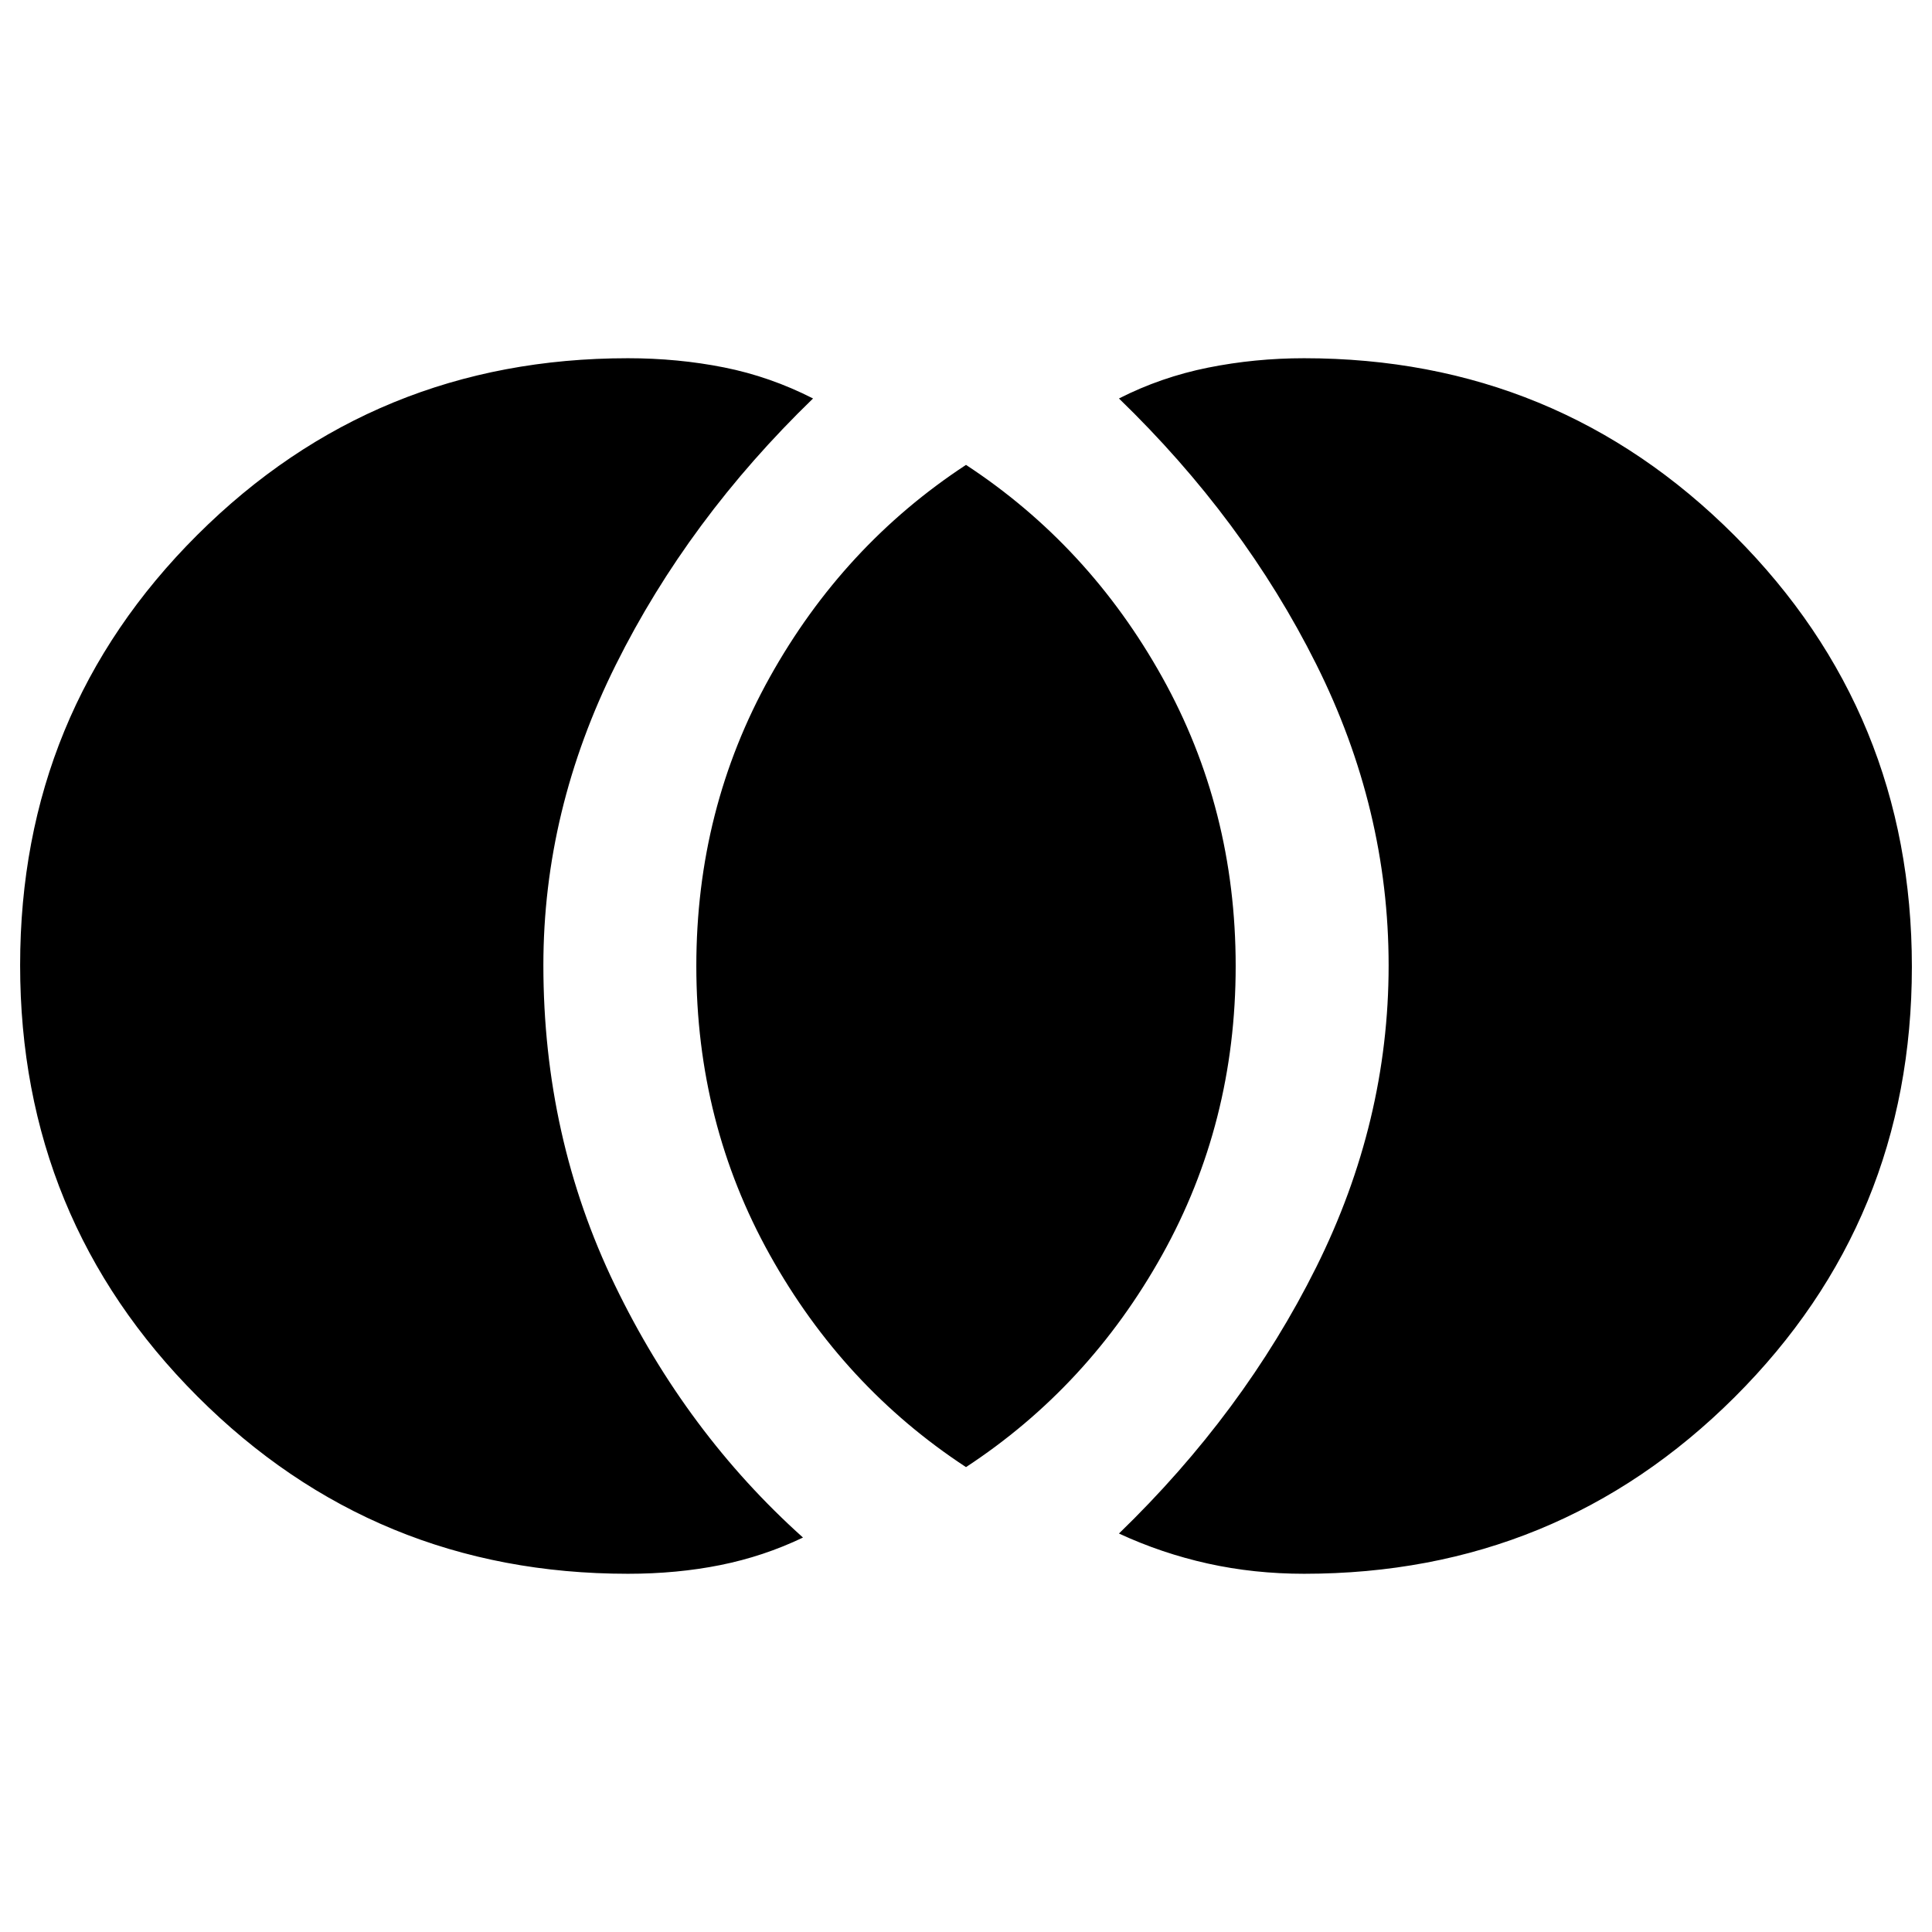<svg xmlns="http://www.w3.org/2000/svg" height="20" viewBox="0 -960 960 960" width="20"><path d="M648-178q-24.87 0-47.78-5.07Q577.3-188.14 556-198q62-60 98-132.29 36-72.28 36-150Q690-558 654-630q-36-72-98-132 20.89-10.62 44.21-15.31Q623.52-782 648-782q125.88 0 213.94 88.17Q950-605.65 950-479.61q0 126.04-88.06 213.83Q773.88-178 648-178Zm-168-53q-61-40-97.5-105.5T346-480q0-78 36.5-143.5T480-729q61 40 97.5 105.5T614-480q0 78-36.5 143.5T480-231Zm-168 53q-125.88 0-213.94-88.17Q10-354.35 10-480.39q0-126.04 88.06-213.83Q186.12-782 312-782q24.87 0 47.78 4.57Q382.7-772.86 404-762q-62 60-98 132.32-36 72.31-36 149.27 0 85.41 35.5 158.91T399-196q-19.59 9.37-41.09 13.68Q336.41-178 312-178Z"/></svg>